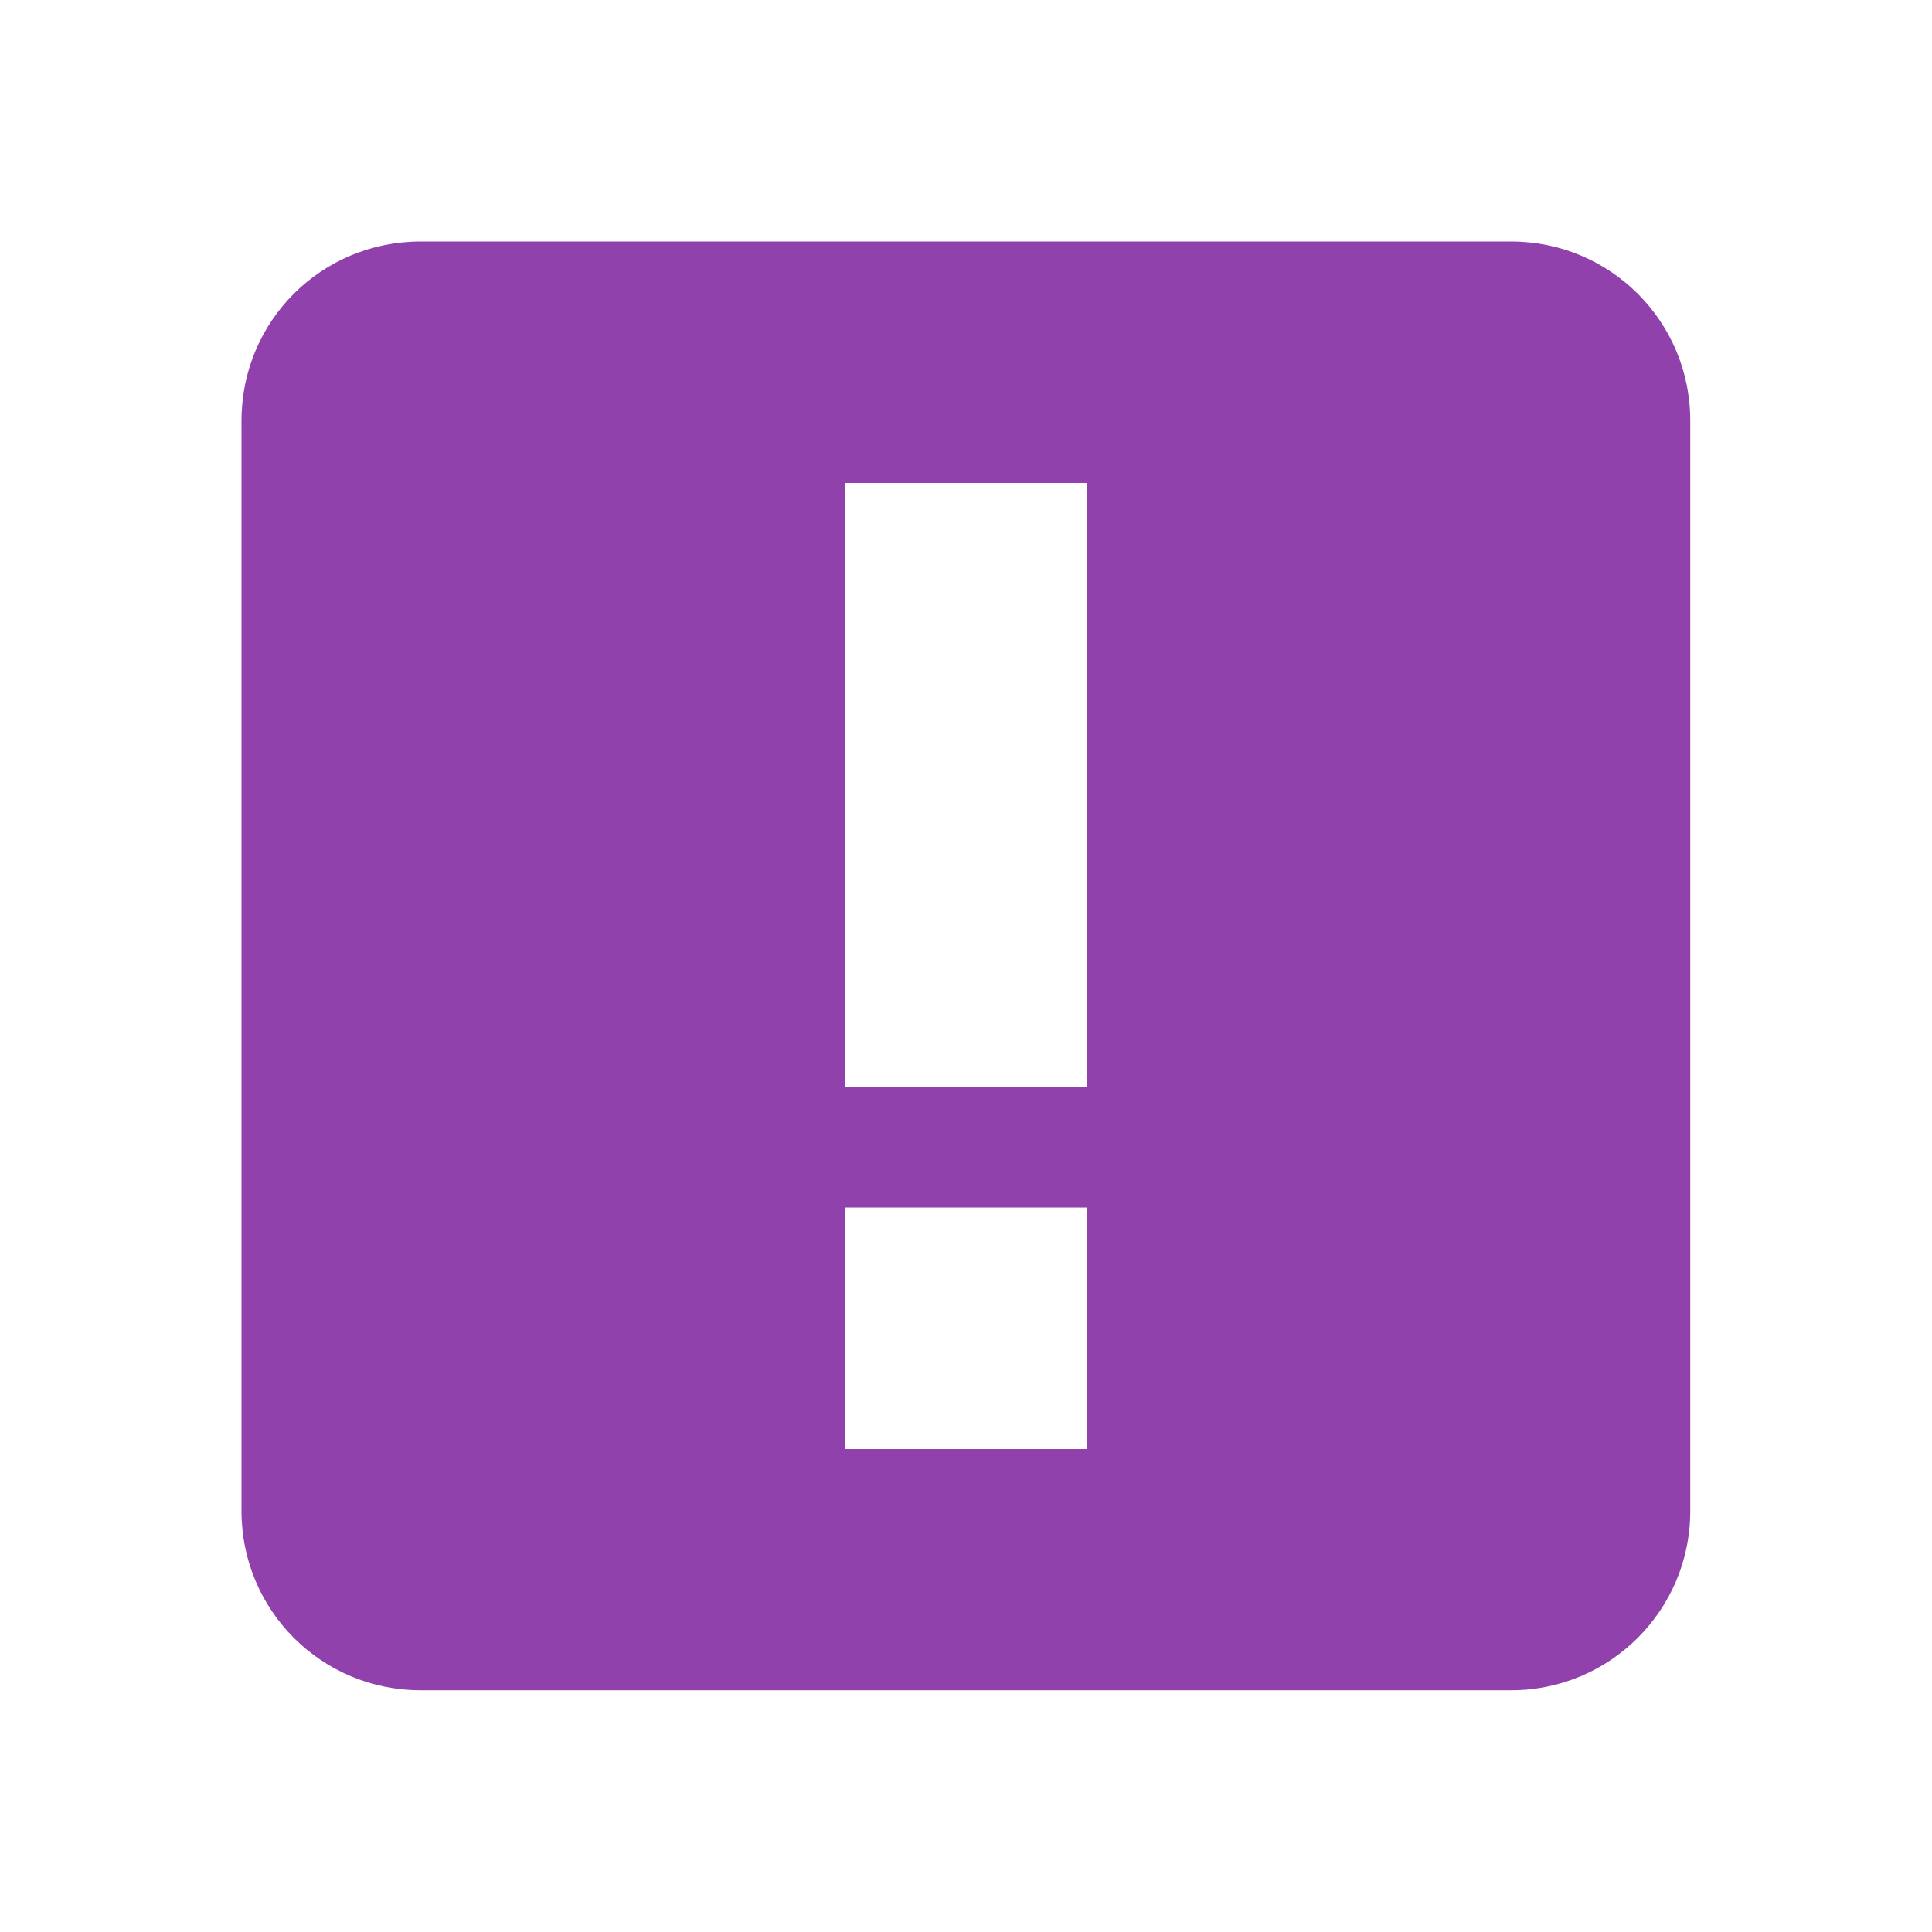 <svg viewBox="0 0 16 16" xmlns="http://www.w3.org/2000/svg">
 <path d="m3.484 2c-0.824 0-1.484 0.66-1.484 1.484v9.03c0 0.82 0.66 1.484 1.484 1.484h9.03c0.82 0 1.484-0.664 1.484-1.484v-9.03c0-0.824-0.664-1.484-1.484-1.484zm3.516 2h2v5h-2m0 1h2v2h-2z" fill="#9141ac"/>
</svg>
